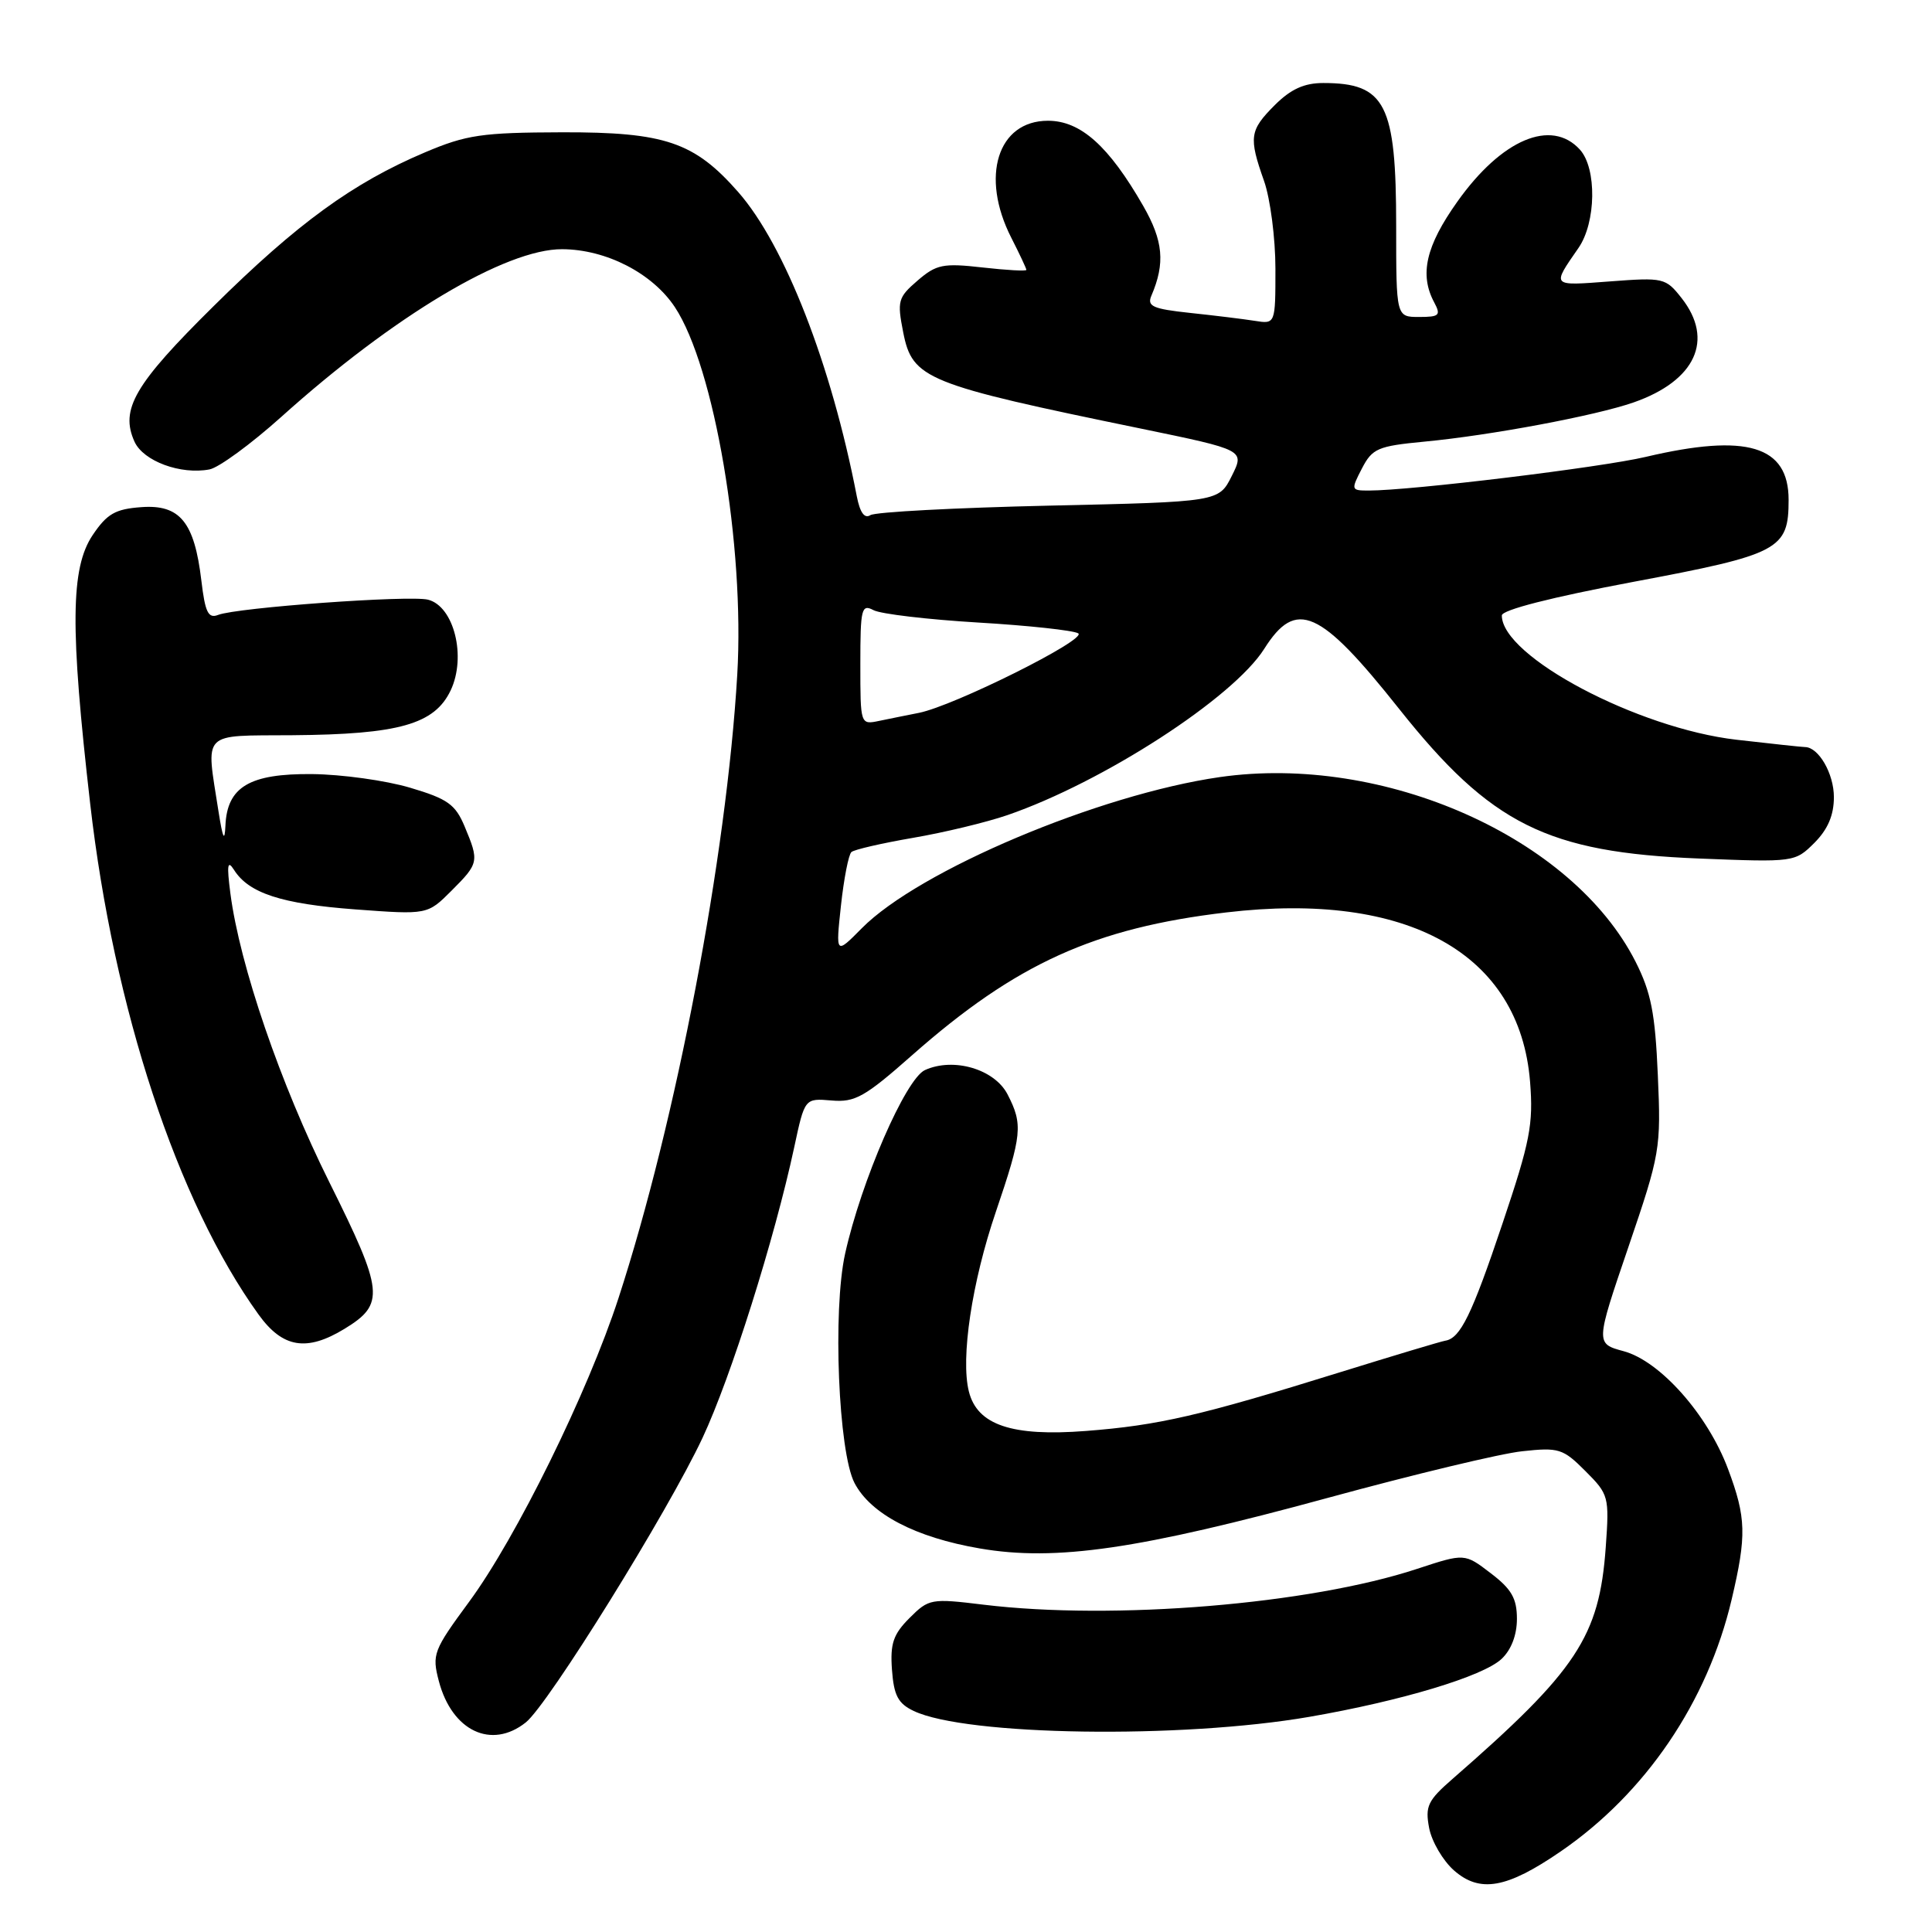 <?xml version="1.0" encoding="UTF-8" standalone="no"?>
<!DOCTYPE svg PUBLIC "-//W3C//DTD SVG 1.1//EN" "http://www.w3.org/Graphics/SVG/1.1/DTD/svg11.dtd" >
<svg xmlns="http://www.w3.org/2000/svg" xmlns:xlink="http://www.w3.org/1999/xlink" version="1.1" viewBox="0 0 256 256">
 <g >
 <path fill="currentColor"
d=" M 206.78 245.34 C 218.05 237.61 226.25 225.52 229.45 211.95 C 231.45 203.45 231.39 201.11 228.97 194.64 C 226.28 187.45 219.97 180.34 215.14 179.04 C 211.41 178.03 211.41 178.03 215.76 165.27 C 219.99 152.86 220.10 152.22 219.67 142.45 C 219.32 134.25 218.77 131.48 216.72 127.43 C 208.37 110.96 183.35 99.85 161.62 102.97 C 145.60 105.28 121.75 115.35 114.19 123.00 C 110.73 126.50 110.73 126.50 111.43 120.00 C 111.82 116.42 112.44 113.23 112.82 112.90 C 113.19 112.57 116.86 111.73 120.97 111.02 C 125.08 110.32 130.71 108.96 133.48 108.01 C 146.17 103.64 163.41 92.48 167.52 85.97 C 171.73 79.30 174.89 80.70 185.39 93.93 C 197.55 109.24 205.01 112.96 225.17 113.76 C 237.75 114.26 237.85 114.24 240.42 111.68 C 242.20 109.89 243.00 108.02 243.00 105.62 C 243.00 102.51 240.98 99.01 239.18 98.99 C 238.81 98.99 234.72 98.55 230.10 98.02 C 216.99 96.51 199.00 86.99 199.00 81.55 C 199.00 80.82 205.58 79.14 216.42 77.10 C 235.81 73.46 237.00 72.83 237.00 66.23 C 237.00 59.05 231.46 57.39 218.07 60.54 C 212.14 61.94 186.96 65.00 181.37 65.00 C 179.02 65.00 178.99 64.92 180.46 62.08 C 181.84 59.42 182.55 59.11 188.73 58.52 C 197.51 57.69 211.43 55.08 216.47 53.32 C 224.67 50.45 227.17 45.03 222.82 39.50 C 220.71 36.82 220.43 36.75 213.31 37.29 C 205.48 37.88 205.60 38.00 209.16 32.85 C 211.50 29.47 211.60 22.32 209.35 19.83 C 205.57 15.66 198.96 18.46 193.10 26.73 C 188.93 32.60 188.06 36.38 190.04 40.07 C 190.95 41.78 190.73 42.00 188.04 42.00 C 185.00 42.00 185.00 42.00 185.00 29.95 C 185.00 13.78 183.59 11.00 175.34 11.00 C 172.81 11.00 171.04 11.81 168.92 13.92 C 165.57 17.28 165.44 18.17 167.50 24.00 C 168.32 26.34 169.00 31.56 169.00 35.60 C 169.00 42.95 169.00 42.95 166.25 42.51 C 164.74 42.27 160.88 41.80 157.67 41.46 C 152.73 40.93 151.96 40.58 152.57 39.17 C 154.41 34.87 154.14 31.92 151.48 27.28 C 146.92 19.34 143.19 16.00 138.86 16.00 C 132.19 16.00 129.87 23.40 134.00 31.50 C 135.10 33.66 136.00 35.58 136.00 35.76 C 136.00 35.95 133.38 35.80 130.18 35.44 C 124.97 34.85 124.07 35.03 121.58 37.18 C 118.99 39.41 118.86 39.88 119.68 44.04 C 120.90 50.22 122.63 50.92 151.22 56.80 C 164.93 59.63 164.93 59.63 163.22 63.06 C 161.50 66.50 161.50 66.50 139.00 67.00 C 126.62 67.28 115.97 67.84 115.33 68.26 C 114.55 68.76 113.95 67.92 113.53 65.76 C 110.16 48.30 103.98 32.47 97.82 25.45 C 92.00 18.82 88.10 17.50 74.50 17.53 C 63.84 17.56 61.81 17.86 56.31 20.19 C 46.77 24.23 39.41 29.58 28.32 40.55 C 17.81 50.93 15.88 54.25 17.83 58.54 C 19.01 61.11 23.94 62.93 27.76 62.20 C 29.00 61.96 33.27 58.83 37.26 55.25 C 52.16 41.85 67.01 32.98 74.50 33.02 C 80.33 33.05 86.44 36.20 89.42 40.69 C 94.66 48.62 98.69 72.35 97.69 89.40 C 96.27 113.52 89.60 148.53 81.95 172.02 C 77.90 184.47 68.39 203.80 62.15 212.26 C 57.42 218.69 57.22 219.21 58.15 222.76 C 59.89 229.37 65.12 231.85 69.67 228.23 C 72.64 225.87 88.49 200.34 93.10 190.50 C 96.85 182.49 102.62 164.20 105.24 152.01 C 106.63 145.52 106.63 145.52 110.18 145.82 C 113.29 146.09 114.58 145.37 120.87 139.81 C 134.62 127.68 145.01 122.96 162.50 120.90 C 186.53 118.06 201.37 126.34 202.74 143.32 C 203.19 148.98 202.76 151.21 199.09 162.12 C 195.02 174.24 193.50 177.34 191.50 177.65 C 190.95 177.74 184.65 179.63 177.50 181.85 C 159.05 187.59 153.50 188.87 143.89 189.61 C 134.08 190.37 129.49 188.82 128.38 184.38 C 127.27 179.96 128.78 169.89 131.96 160.56 C 135.43 150.35 135.57 149.00 133.50 145.00 C 131.77 141.66 126.34 140.07 122.56 141.79 C 120.00 142.96 114.12 156.48 111.98 166.13 C 110.32 173.64 111.09 192.41 113.23 196.51 C 115.38 200.62 121.30 203.72 129.84 205.18 C 139.91 206.91 150.92 205.30 176.00 198.46 C 187.28 195.38 198.84 192.60 201.69 192.30 C 206.54 191.77 207.10 191.94 210.07 194.92 C 213.17 198.02 213.25 198.30 212.77 205.01 C 211.92 216.87 208.96 221.34 192.45 235.73 C 189.18 238.58 188.82 239.34 189.37 242.23 C 189.72 244.03 191.20 246.55 192.66 247.84 C 196.10 250.86 199.65 250.23 206.78 245.34 Z  M 173.50 227.49 C 185.73 225.37 196.48 222.13 198.95 219.83 C 200.24 218.63 201.00 216.66 201.00 214.51 C 201.00 211.80 200.29 210.56 197.53 208.46 C 194.07 205.81 194.07 205.81 187.78 207.88 C 173.53 212.58 147.57 214.72 130.33 212.63 C 123.37 211.78 123.07 211.84 120.52 214.39 C 118.36 216.55 117.94 217.78 118.19 221.25 C 118.44 224.66 119.00 225.73 121.07 226.71 C 127.98 230.01 156.51 230.43 173.50 227.49 Z  M 45.66 176.07 C 51.03 172.79 50.86 171.15 43.64 156.65 C 37.16 143.65 31.77 127.91 30.53 118.40 C 30.04 114.62 30.14 113.90 31.00 115.25 C 32.95 118.35 37.29 119.77 47.07 120.50 C 56.64 121.21 56.64 121.21 59.82 118.03 C 63.46 114.39 63.51 114.15 61.57 109.52 C 60.34 106.58 59.32 105.85 54.32 104.37 C 51.12 103.42 45.29 102.61 41.36 102.57 C 33.07 102.49 30.09 104.26 29.87 109.40 C 29.77 111.64 29.52 111.12 28.95 107.50 C 27.28 96.74 26.53 97.51 38.75 97.42 C 52.86 97.31 57.57 95.97 59.71 91.49 C 61.83 87.03 60.16 80.33 56.71 79.46 C 54.25 78.85 31.42 80.50 28.90 81.48 C 27.59 81.99 27.18 81.14 26.68 76.92 C 25.76 69.17 23.84 66.82 18.72 67.20 C 15.27 67.45 14.18 68.08 12.28 70.90 C 9.35 75.27 9.27 83.15 11.95 106.50 C 15.06 133.65 23.50 159.26 34.26 174.18 C 37.45 178.61 40.63 179.14 45.66 176.07 Z  M 114.00 87.98 C 114.00 80.63 114.15 80.01 115.75 80.85 C 116.71 81.36 122.95 82.09 129.61 82.49 C 136.26 82.88 142.23 83.53 142.87 83.92 C 144.13 84.70 126.40 93.54 121.75 94.46 C 120.24 94.76 117.88 95.23 116.50 95.52 C 114.00 96.04 114.00 96.04 114.00 87.98 Z "/>
</g>
</svg>